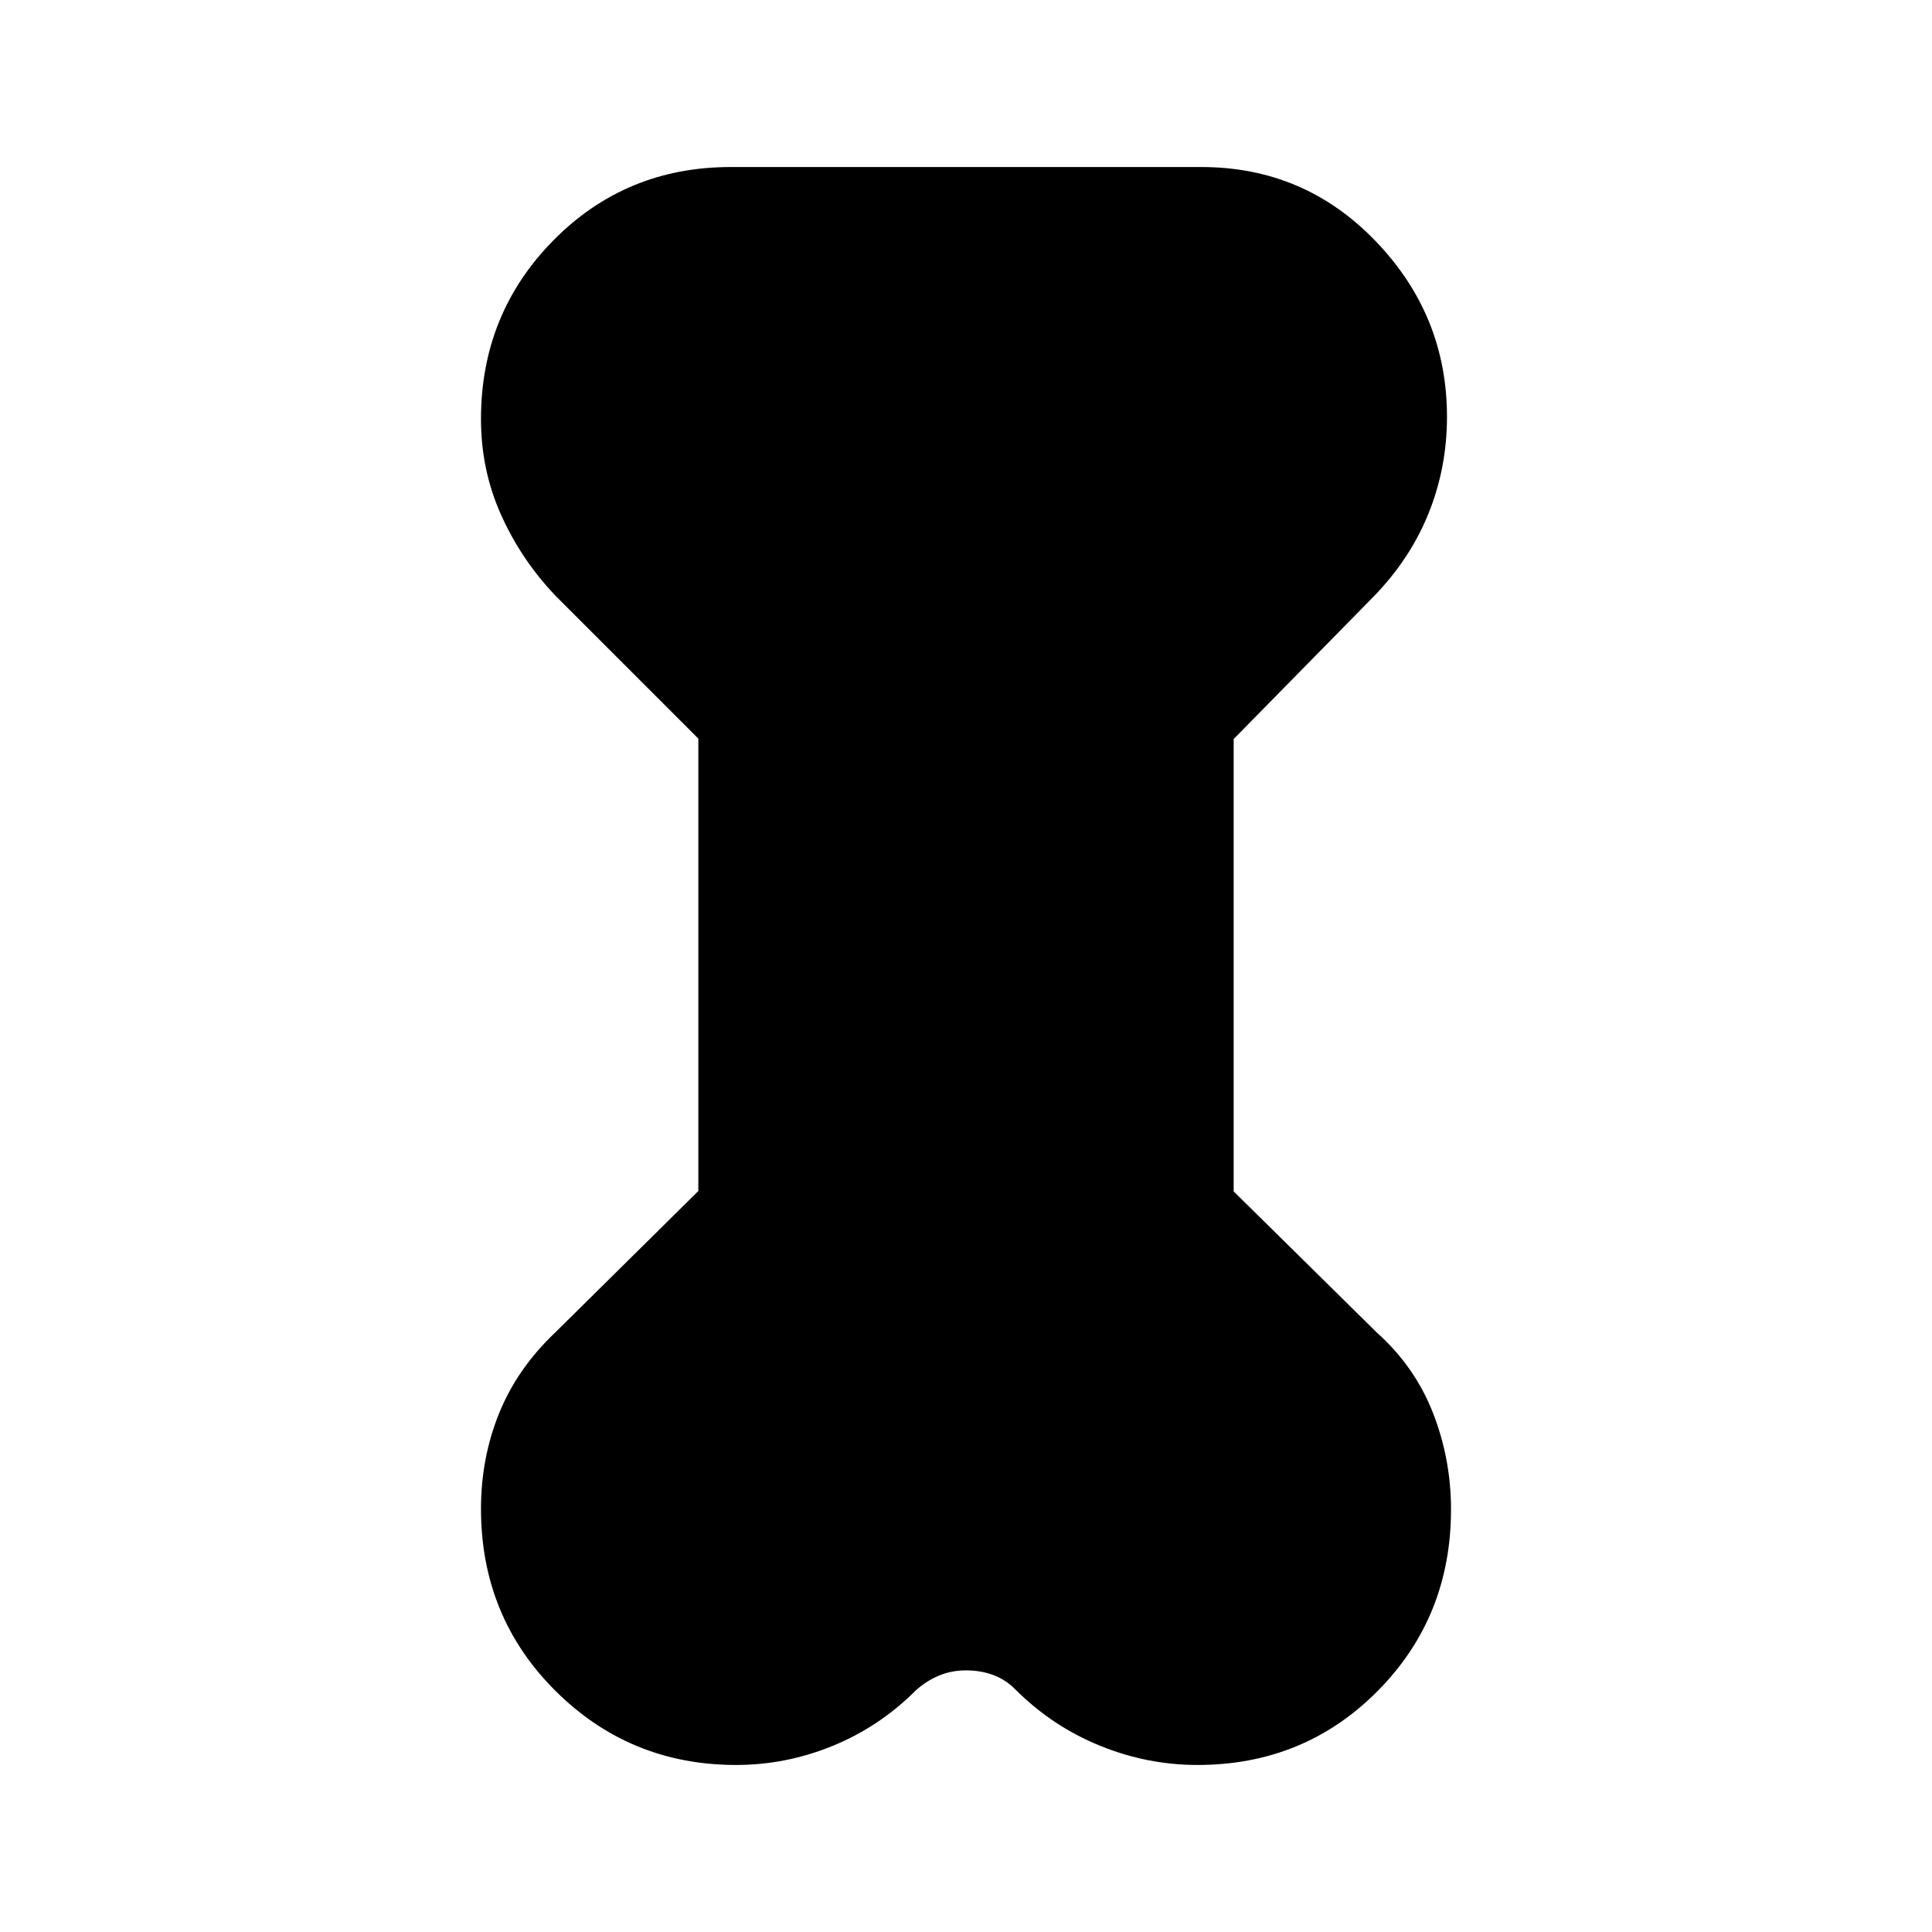 <svg xmlns="http://www.w3.org/2000/svg" height="20" viewBox="0 -960 960 960" width="20"><path d="m347-593-71-71q-16.94-17.78-26.97-40.07Q239-726.37 239-751.78q0-52.28 35.95-88.75Q310.91-877 363-877h234q51.09 0 86.55 36.83Q719-803.34 719-752.9q0 25.74-9.5 48.82Q700-681 681-662l-68 69.22V-368l71 70q19 17 28 39.97t9 48.03q0 53.48-36.45 90.24T594.99-83q-24.99 0-48.54-9.61-23.56-9.61-41.76-27.76-4.84-4.96-11.09-7.3Q487.35-130 480-130t-13.6 2.67q-6.25 2.66-11.4 7.33-17.95 17.97-41.18 27.49Q390.59-83 365.76-83 313-83 276-119.83q-37-36.83-37-90.49 0-25.15 9-47.42Q257-280 276-298l71-70.19V-593Z"/></svg>